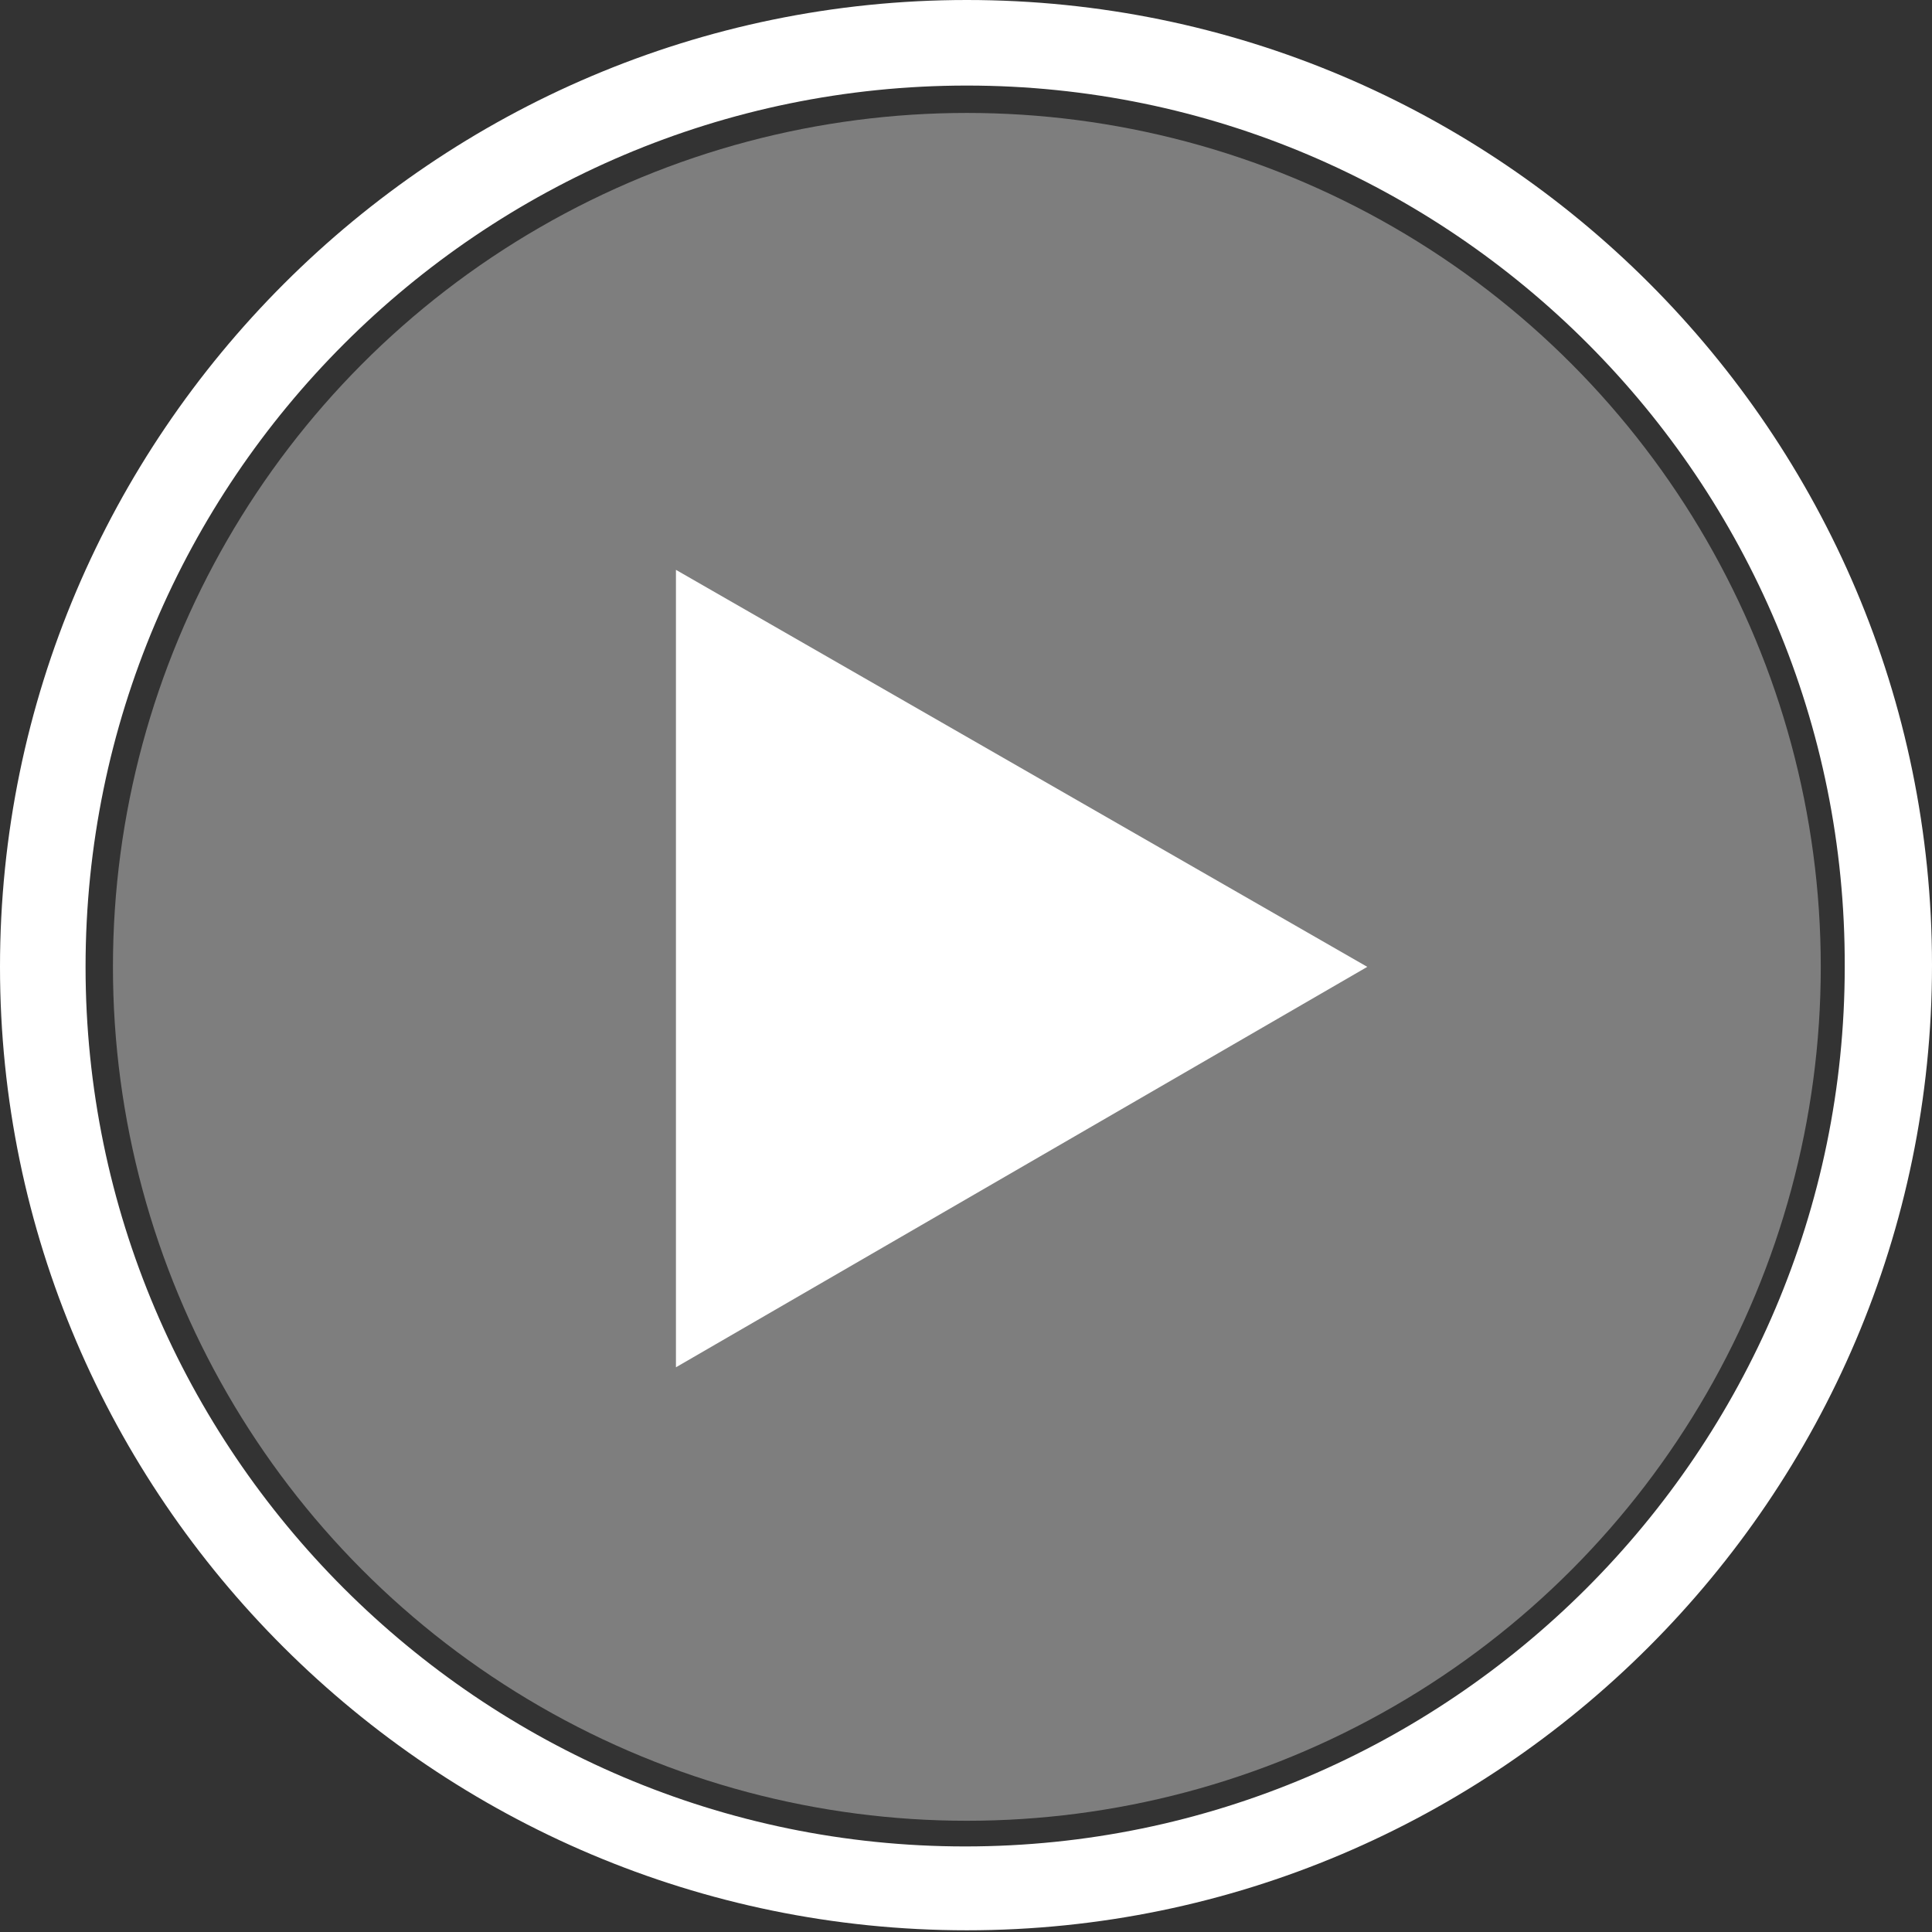 <?xml version="1.0" encoding="utf-8"?>
<!-- Generator: Adobe Illustrator 21.0.2, SVG Export Plug-In . SVG Version: 6.00 Build 0)  -->
<svg version="1.1" id="Layer_1" xmlns="http://www.w3.org/2000/svg" xmlns:xlink="http://www.w3.org/1999/xlink" x="0px" y="0px"
	 width="112.9px" height="112.9px" viewBox="0 0 112.9 112.9" style="enable-background:new 0 0 112.9 112.9;" xml:space="preserve"
	>
<rect x="0" y="0" width="112.9" height="112.9" fill="#333333" stroke="none"/>
<style type="text/css">
	.st0{fill:#281616;}
	.st1{opacity:0.5;fill:#C9C9C9;}
	.st2{fill:#FFFFFF;}
	.st3{fill:none;stroke:#FFFFFF;stroke-width:5;stroke-miterlimit:10;}
	.st4{opacity:0.5;}
	.st5{fill:#C9C9C9;}
	.st6{fill:#8CB3C2;}
	.st7{fill:#7CCBE8;}
	.st8{fill:none;stroke:#7CCBE8;stroke-width:5;stroke-miterlimit:10;}
</style>
<g>
	<g class="st4">
		<circle class="st5" cx="56.5" cy="56.5" r="49.9"/>
	</g>
	<g>
		<polygon class="st2" points="79.9,56.5 39.5,33.3 39.5,79.9 		"/>
	</g>
	<g>
		<path class="st2" d="M56.5,112.8C25.4,112.8,0,87.5,0,56.5C0,25.4,25.4,0,56.5,0s56.4,25.3,56.4,56.4
			C112.9,87.5,87.5,112.8,56.5,112.8z M56.5,5C28.1,5,5,28.1,5,56.5c0,28.3,23.1,51.4,51.4,51.4s51.4-23.1,51.4-51.4
			C107.9,28.1,84.8,5,56.5,5z"/>
	</g>
</g>
</svg>
